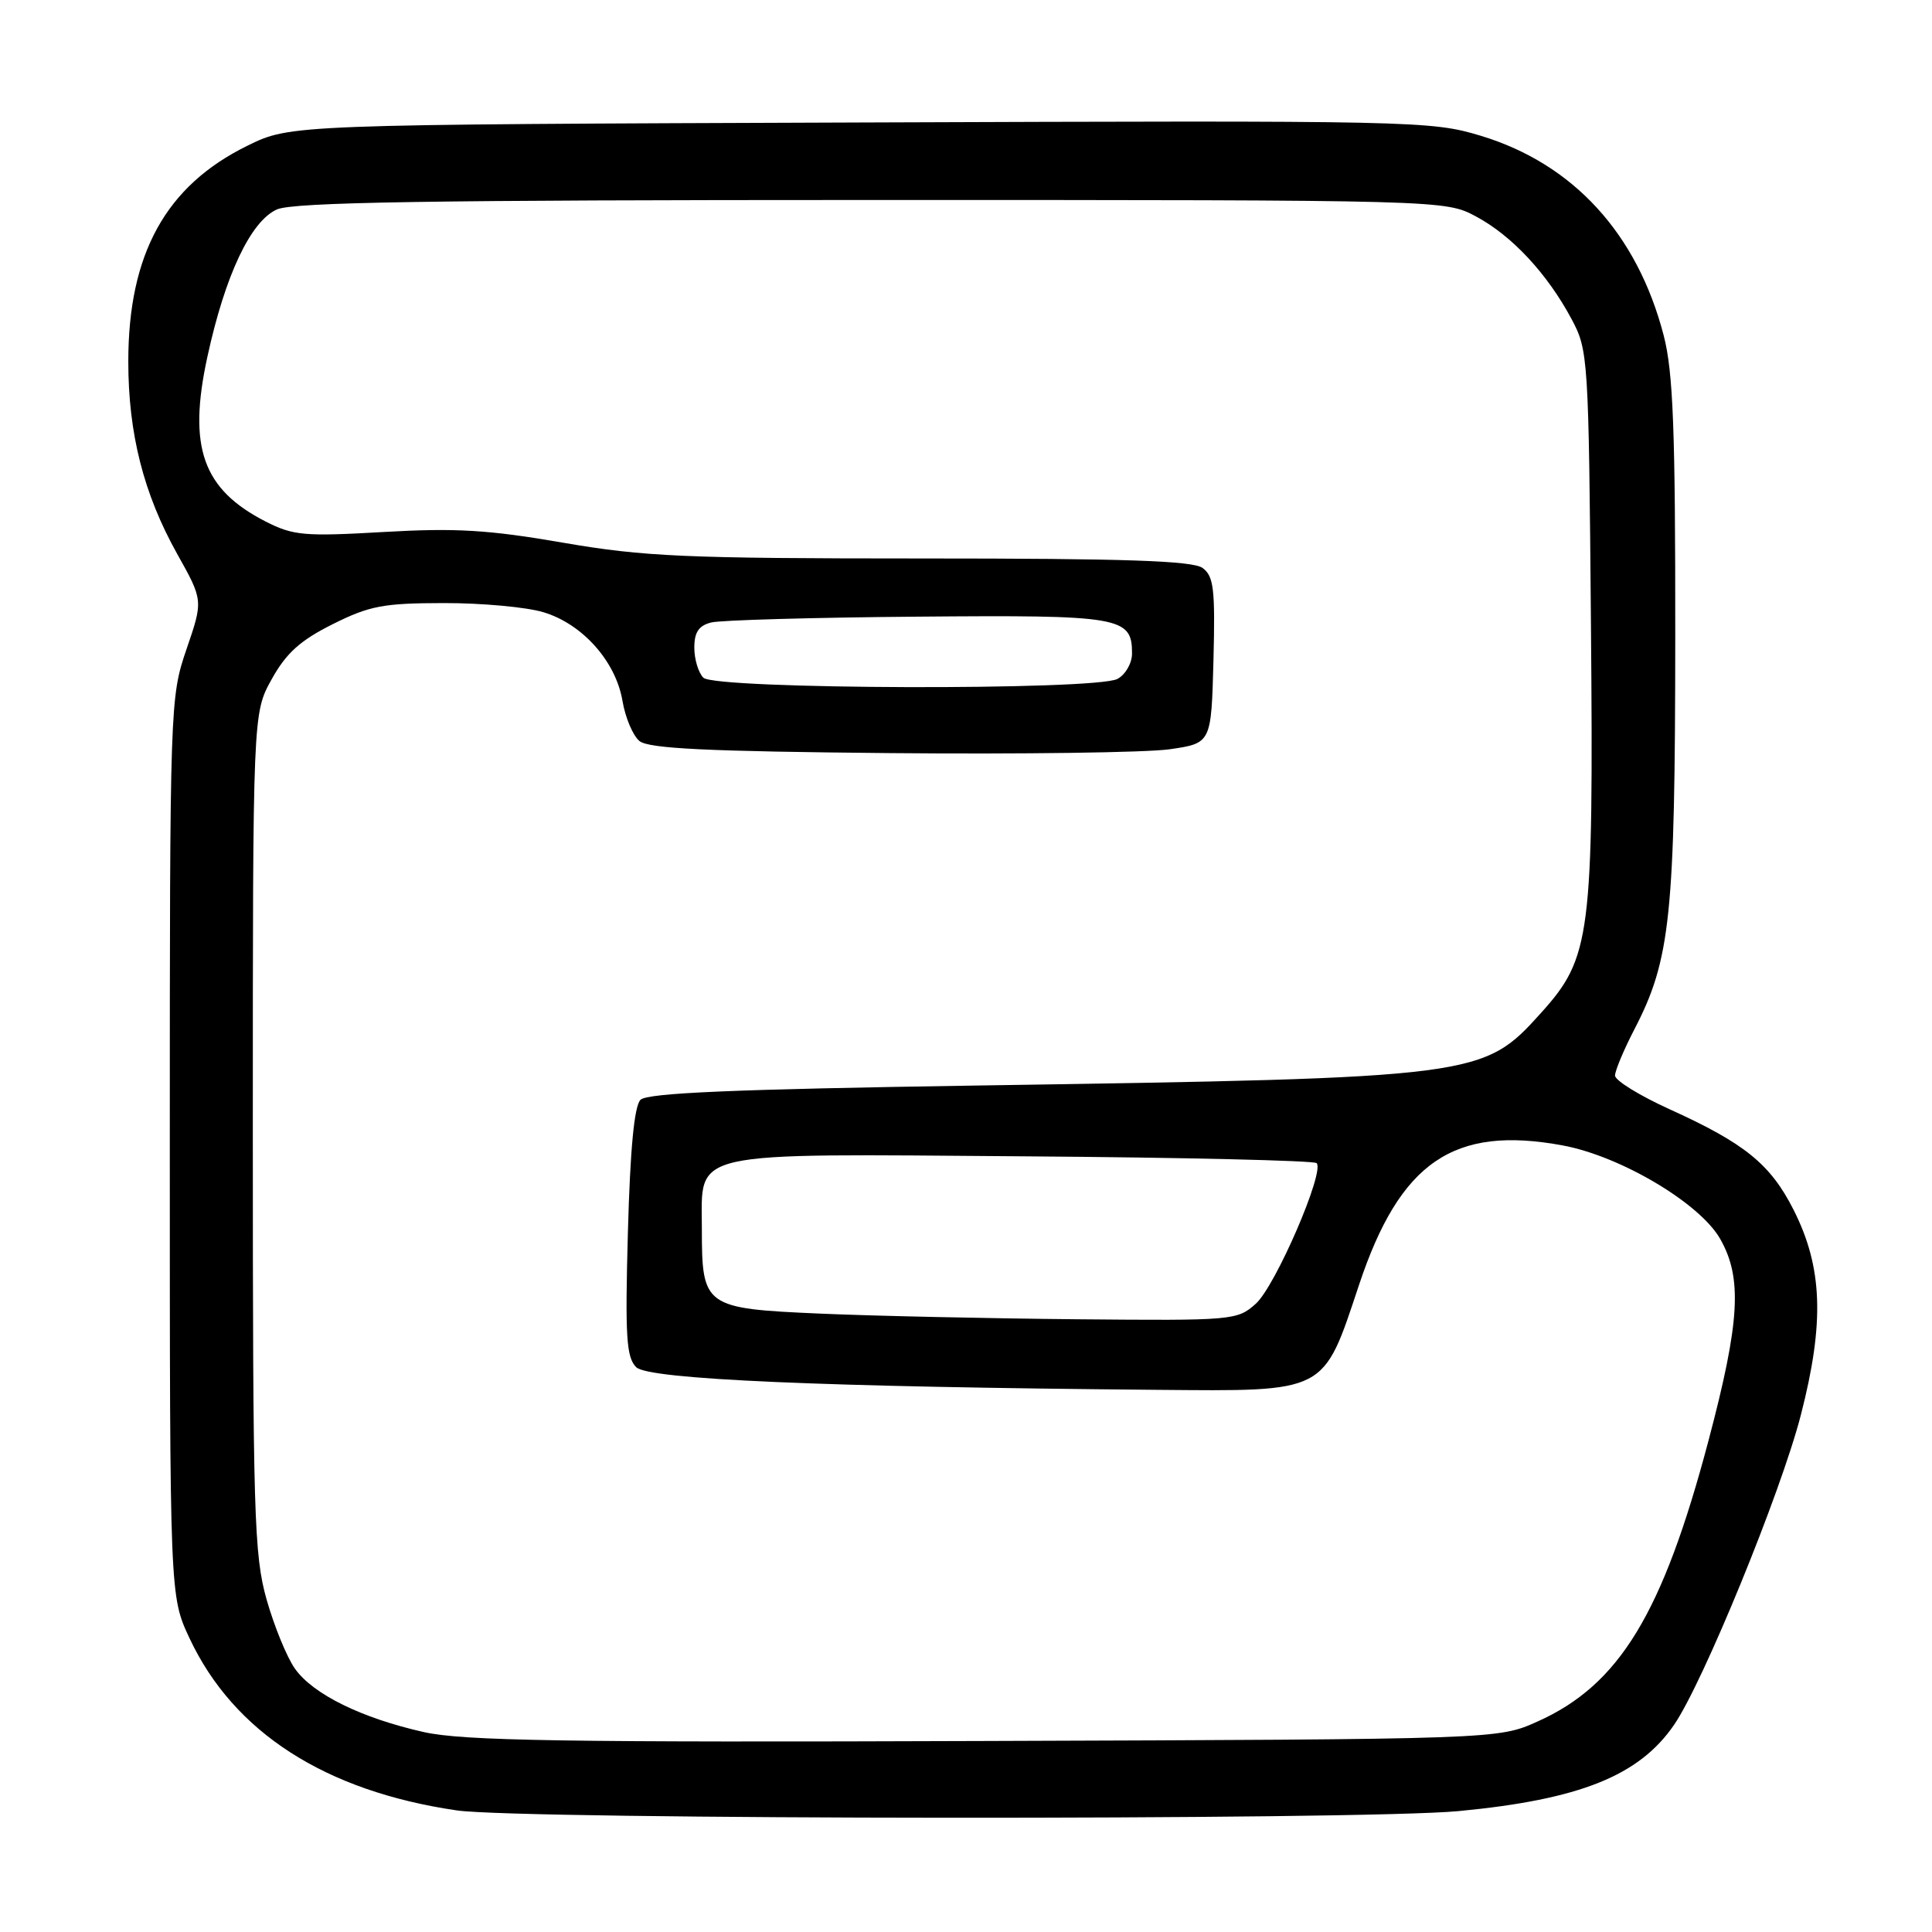 <?xml version="1.0" encoding="UTF-8" standalone="no"?>
<!DOCTYPE svg PUBLIC "-//W3C//DTD SVG 1.1//EN" "http://www.w3.org/Graphics/SVG/1.1/DTD/svg11.dtd" >
<svg xmlns="http://www.w3.org/2000/svg" xmlns:xlink="http://www.w3.org/1999/xlink" version="1.1" viewBox="0 0 256 256">
 <g >
 <path fill="currentColor"
d=" M 193.28 239.98 C 209.33 238.45 217.20 235.30 221.83 228.54 C 225.68 222.92 235.98 197.76 238.62 187.50 C 241.78 175.25 241.52 167.93 237.65 160.29 C 234.59 154.26 231.20 151.50 221.25 146.99 C 217.26 145.18 214.00 143.17 214.00 142.52 C 214.00 141.87 215.15 139.13 216.55 136.42 C 221.36 127.16 221.96 121.36 221.98 84.46 C 222.00 56.91 221.70 49.28 220.45 44.46 C 216.95 30.97 208.48 21.72 196.24 18.00 C 189.64 16.00 187.67 15.96 113.99 16.23 C 38.50 16.50 38.50 16.50 32.78 19.31 C 21.97 24.62 17.00 33.63 17.00 47.90 C 17.00 57.46 19.03 65.44 23.48 73.40 C 26.93 79.56 26.93 79.56 24.71 86.03 C 22.53 92.42 22.50 93.20 22.50 152.00 C 22.50 211.50 22.50 211.50 25.11 217.07 C 30.96 229.54 43.08 237.34 60.54 239.89 C 69.08 241.13 180.31 241.21 193.28 239.98 Z  M 56.16 229.51 C 47.92 227.66 41.50 224.51 39.09 221.12 C 38.03 219.64 36.34 215.51 35.33 211.96 C 33.66 206.05 33.50 200.79 33.50 150.00 C 33.50 94.50 33.50 94.50 36.00 90.00 C 37.92 86.54 39.79 84.85 44.08 82.71 C 48.95 80.27 50.81 79.92 58.78 79.91 C 63.80 79.90 69.75 80.44 72.00 81.12 C 77.17 82.67 81.59 87.62 82.48 92.86 C 82.85 95.07 83.86 97.47 84.73 98.19 C 85.94 99.19 93.70 99.57 117.90 99.79 C 135.28 99.95 151.97 99.72 155.00 99.28 C 160.50 98.48 160.50 98.48 160.79 87.50 C 161.03 78.05 160.83 76.35 159.35 75.26 C 158.03 74.30 149.15 74.00 122.17 74.00 C 90.74 74.00 85.35 73.76 74.61 71.91 C 64.73 70.20 60.36 69.94 50.87 70.49 C 40.33 71.10 38.86 70.97 35.21 69.11 C 26.85 64.84 24.87 59.26 27.48 47.28 C 29.83 36.46 33.22 29.29 36.70 27.75 C 38.85 26.79 57.01 26.50 115.50 26.50 C 191.50 26.50 191.50 26.50 195.59 28.69 C 200.34 31.23 205.03 36.27 208.24 42.28 C 210.45 46.40 210.51 47.34 210.81 82.80 C 211.16 124.07 210.79 126.89 204.21 134.20 C 196.51 142.75 195.99 142.82 129.30 143.84 C 97.24 144.33 85.78 144.82 84.87 145.73 C 84.04 146.56 83.50 152.26 83.20 163.28 C 82.82 177.10 82.99 179.85 84.30 181.16 C 85.92 182.78 108.98 183.78 153.27 184.16 C 175.94 184.35 175.27 184.69 180.08 170.25 C 185.51 153.95 192.62 149.09 207.09 151.78 C 214.76 153.21 225.21 159.41 227.92 164.14 C 230.89 169.33 230.56 175.11 226.39 190.87 C 220.31 213.83 214.57 223.26 203.73 228.11 C 198.50 230.46 198.50 230.46 130.50 230.69 C 74.71 230.89 61.36 230.67 56.16 229.51 Z  M 108.67 174.06 C 93.32 173.39 93.00 173.16 93.00 162.83 C 93.00 152.34 90.62 152.88 135.80 153.22 C 156.72 153.37 174.12 153.78 174.46 154.12 C 175.57 155.23 169.00 170.43 166.40 172.75 C 163.95 174.95 163.39 175.00 142.69 174.81 C 131.04 174.70 115.72 174.37 108.67 174.06 Z  M 93.20 89.80 C 92.54 89.14 92.00 87.35 92.00 85.82 C 92.00 83.77 92.59 82.89 94.25 82.48 C 95.49 82.17 107.79 81.82 121.58 81.71 C 148.57 81.48 150.00 81.73 150.00 86.59 C 150.00 87.88 149.13 89.39 148.07 89.96 C 145.18 91.51 94.76 91.36 93.20 89.80 Z "/>
</g>
</svg>